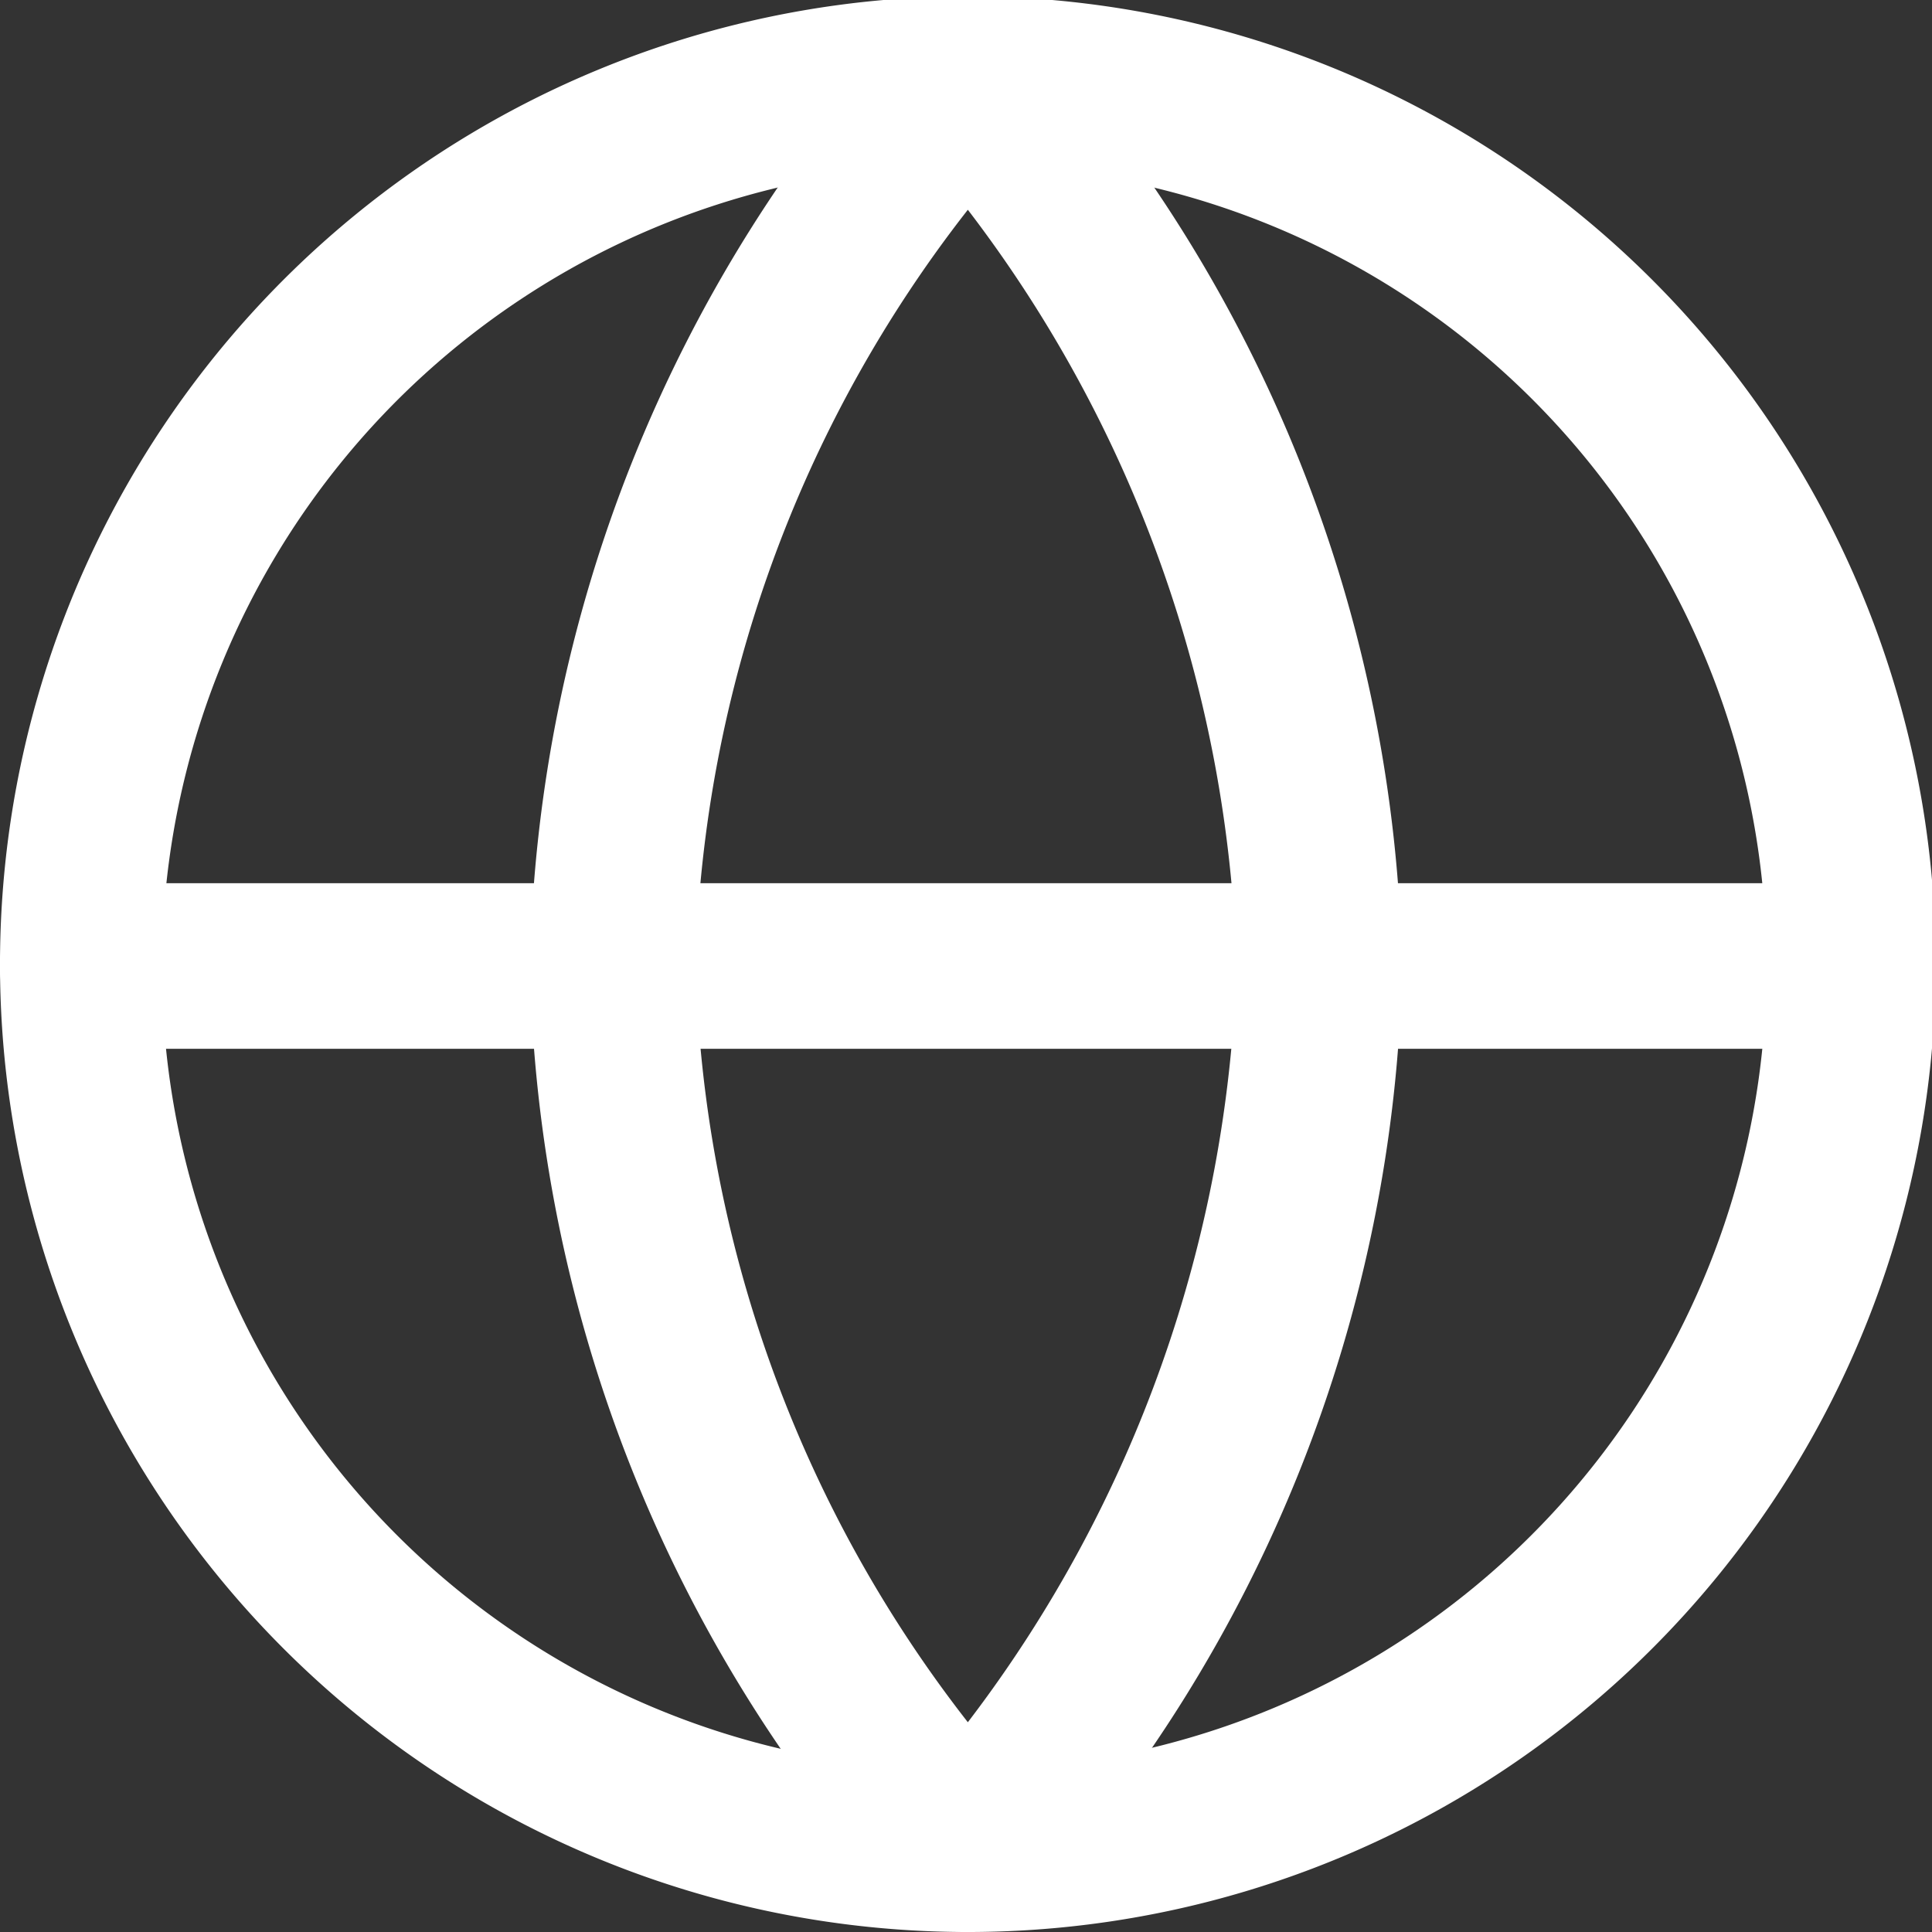 <svg xmlns="http://www.w3.org/2000/svg" width="52.5" height="52.5" viewBox="0 0 52.5 52.5">
  <rect x="0" y="0" width="52.5" height="52.5" fill="#333333" stroke="none"/>
  <defs>
    <style>
      .cls-1 {
        fill: #fff;
        fill-rule: evenodd;
      }
    </style>
  </defs>
  <title>Asset 13</title>
  <g id="Layer_2" data-name="Layer 2">
    <g id="Layer_1-2" data-name="Layer 1">
      <g>
        <path class="cls-1" d="M0,26.2A26.3,26.3,0,1,1,26.2,52.5,26.3,26.3,0,0,1,0,26.2ZM26.2,4.5A21.8,21.8,0,1,0,48,26.2,21.7,21.7,0,0,0,26.2,4.5Z"/>
        <path class="cls-1" d="M0,26.2A2.2,2.2,0,0,1,2.2,24h48a2.3,2.3,0,1,1,0,4.5H2.2A2.2,2.2,0,0,1,0,26.2Z"/>
        <path class="cls-1" d="M26.3,2.2,24.6.7A39.1,39.1,0,0,0,14.4,26.2h0A39.1,39.1,0,0,0,24.6,51.8a2.4,2.4,0,0,0,1.7.7,2.4,2.4,0,0,0,1.6-.7A39.1,39.1,0,0,0,38.1,26.3h0A39.1,39.1,0,0,0,27.9.7Zm-7.4,24a35,35,0,0,0,7.4,20.6,35.6,35.6,0,0,0,7.3-20.6A35.5,35.5,0,0,0,26.3,5.7,34.9,34.9,0,0,0,18.9,26.2Z"/>
      </g>
    </g>
  </g>
</svg>
